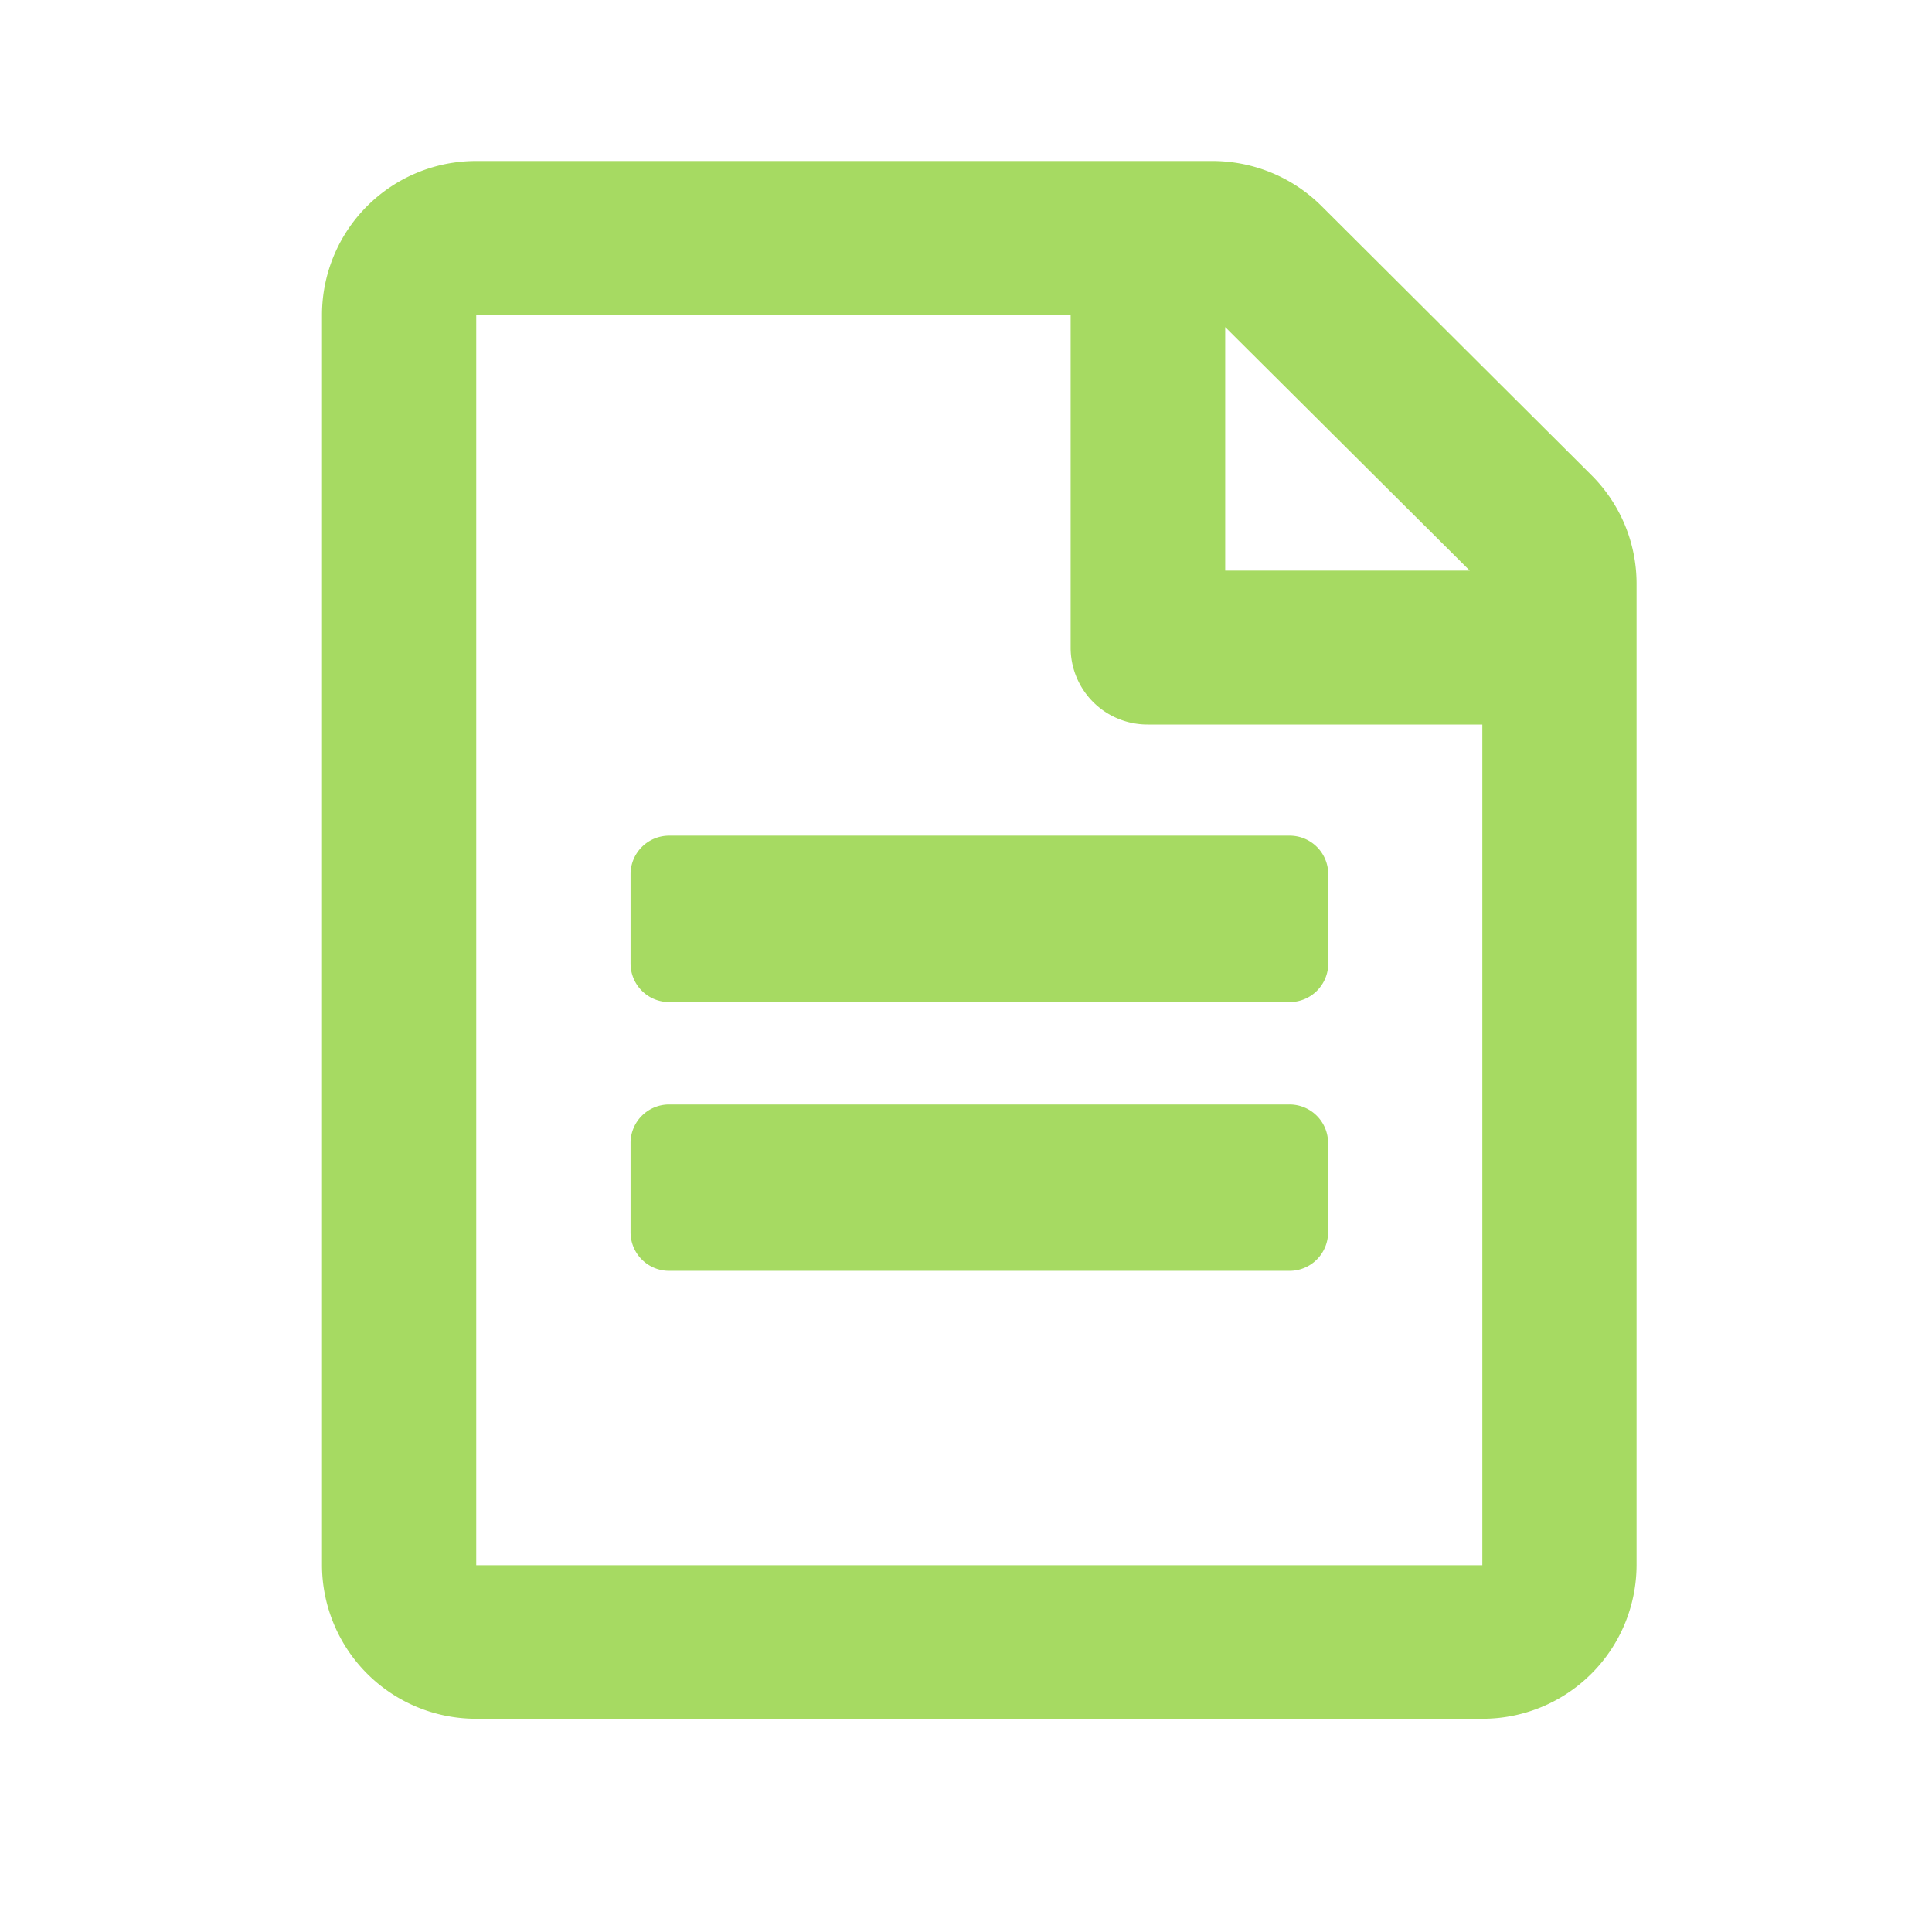 <svg xmlns="http://www.w3.org/2000/svg" width="24" height="24" viewBox="0 0 24 24">
    <path data-name="패스 494" d="M0 0h24v24H0z" style="fill:none"/>
    <path d="M11.5 9.858v1.113a.479.479 0 0 1-.479.477H3.312a.479.479 0 0 1-.479-.477V9.858a.479.479 0 0 1 .479-.477h7.707a.479.479 0 0 1 .481.477zm-.479 2.862H3.312a.479.479 0 0 0-.479.477v1.113a.479.479 0 0 0 .479.477h7.707a.479.479 0 0 0 .479-.477V13.2a.479.479 0 0 0-.48-.48zm4.309-6.477v12.2a1.913 1.913 0 0 1-1.916 1.908H.916A1.913 1.913 0 0 1-1 18.444V2.908A1.913 1.913 0 0 1 .916 1h9.148a1.92 1.92 0 0 1 1.353.56l3.35 3.34a1.9 1.9 0 0 1 .563 1.343zm-5.11-3.18v3.025h3.038L10.22 3.063zm3.194 15.381V8H9.262a.954.954 0 0 1-.962-.958V2.908H.916v15.536z" transform="translate(5 1)" style="fill:#a6da62"/>
</svg>

